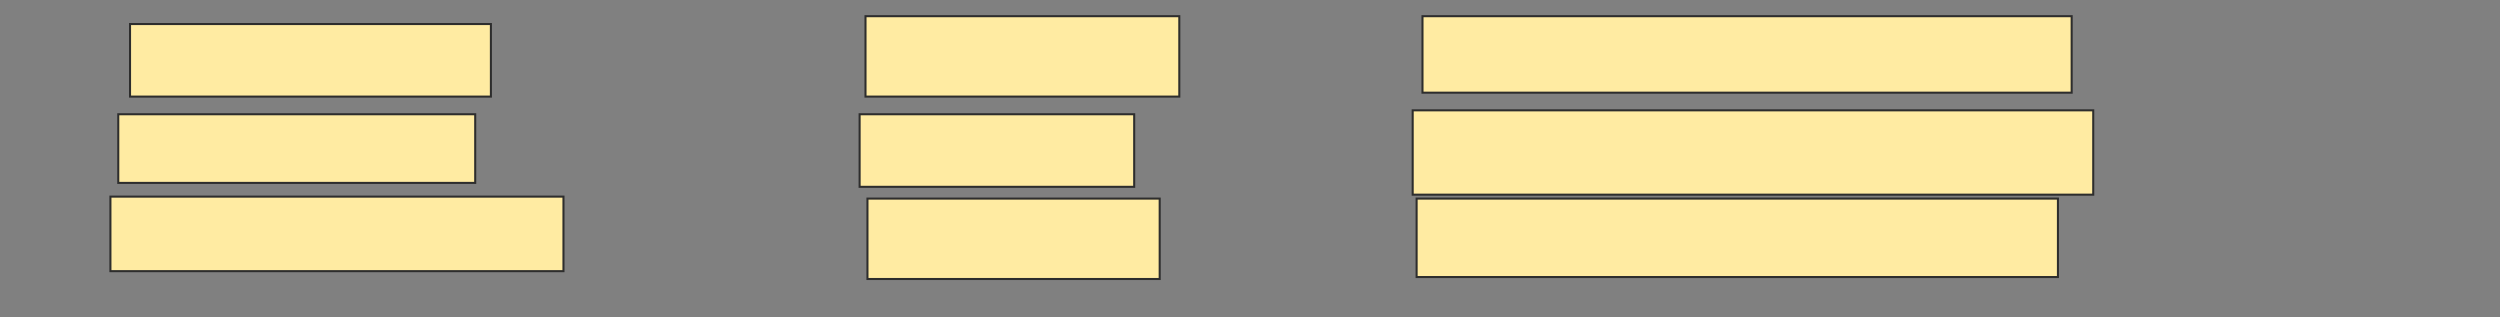 <svg xmlns="http://www.w3.org/2000/svg" width="1214" height="154">
 <rect width="100%" height="100%" fill="#808080" stroke="none"/>
 <!-- Created with Image Occlusion Enhanced -->
 <g>
  <title>Labels</title>
 </g>
 <g>
  <title>Masks</title>
  <rect id="523389c19fc745ffb93a1294cdf1912d-oa-1" height="35.238" width="175.238" y="11.673" x="63.143" stroke="#2D2D2D" fill="#FFEBA2"/>
  <rect id="523389c19fc745ffb93a1294cdf1912d-oa-2" height="39.048" width="152.381" y="7.863" x="420.286" stroke="#2D2D2D" fill="#FFEBA2"/>
  <rect id="523389c19fc745ffb93a1294cdf1912d-oa-3" height="37.143" width="315.238" y="7.863" x="690.762" stroke="#2D2D2D" fill="#FFEBA2"/>
  <rect id="523389c19fc745ffb93a1294cdf1912d-oa-4" height="33.333" width="173.333" y="55.482" x="57.429" stroke="#2D2D2D" fill="#FFEBA2"/>
  <rect id="523389c19fc745ffb93a1294cdf1912d-oa-5" height="35.238" width="133.333" y="55.482" x="417.429" stroke="#2D2D2D" fill="#FFEBA2"/>
  <rect id="523389c19fc745ffb93a1294cdf1912d-oa-6" height="40.952" width="330.476" y="53.577" x="686" stroke="#2D2D2D" fill="#FFEBA2"/>
  <rect id="523389c19fc745ffb93a1294cdf1912d-oa-7" height="36.19" width="220" y="95.482" x="53.619" stroke="#2D2D2D" fill="#FFEBA2"/>
  <rect id="523389c19fc745ffb93a1294cdf1912d-oa-8" height="39.048" width="141.905" y="96.435" x="421.238" stroke="#2D2D2D" fill="#FFEBA2"/>
  <rect id="523389c19fc745ffb93a1294cdf1912d-oa-9" height="38.095" width="311.429" y="96.435" x="687.905" stroke="#2D2D2D" fill="#FFEBA2"/>
 </g>
</svg>